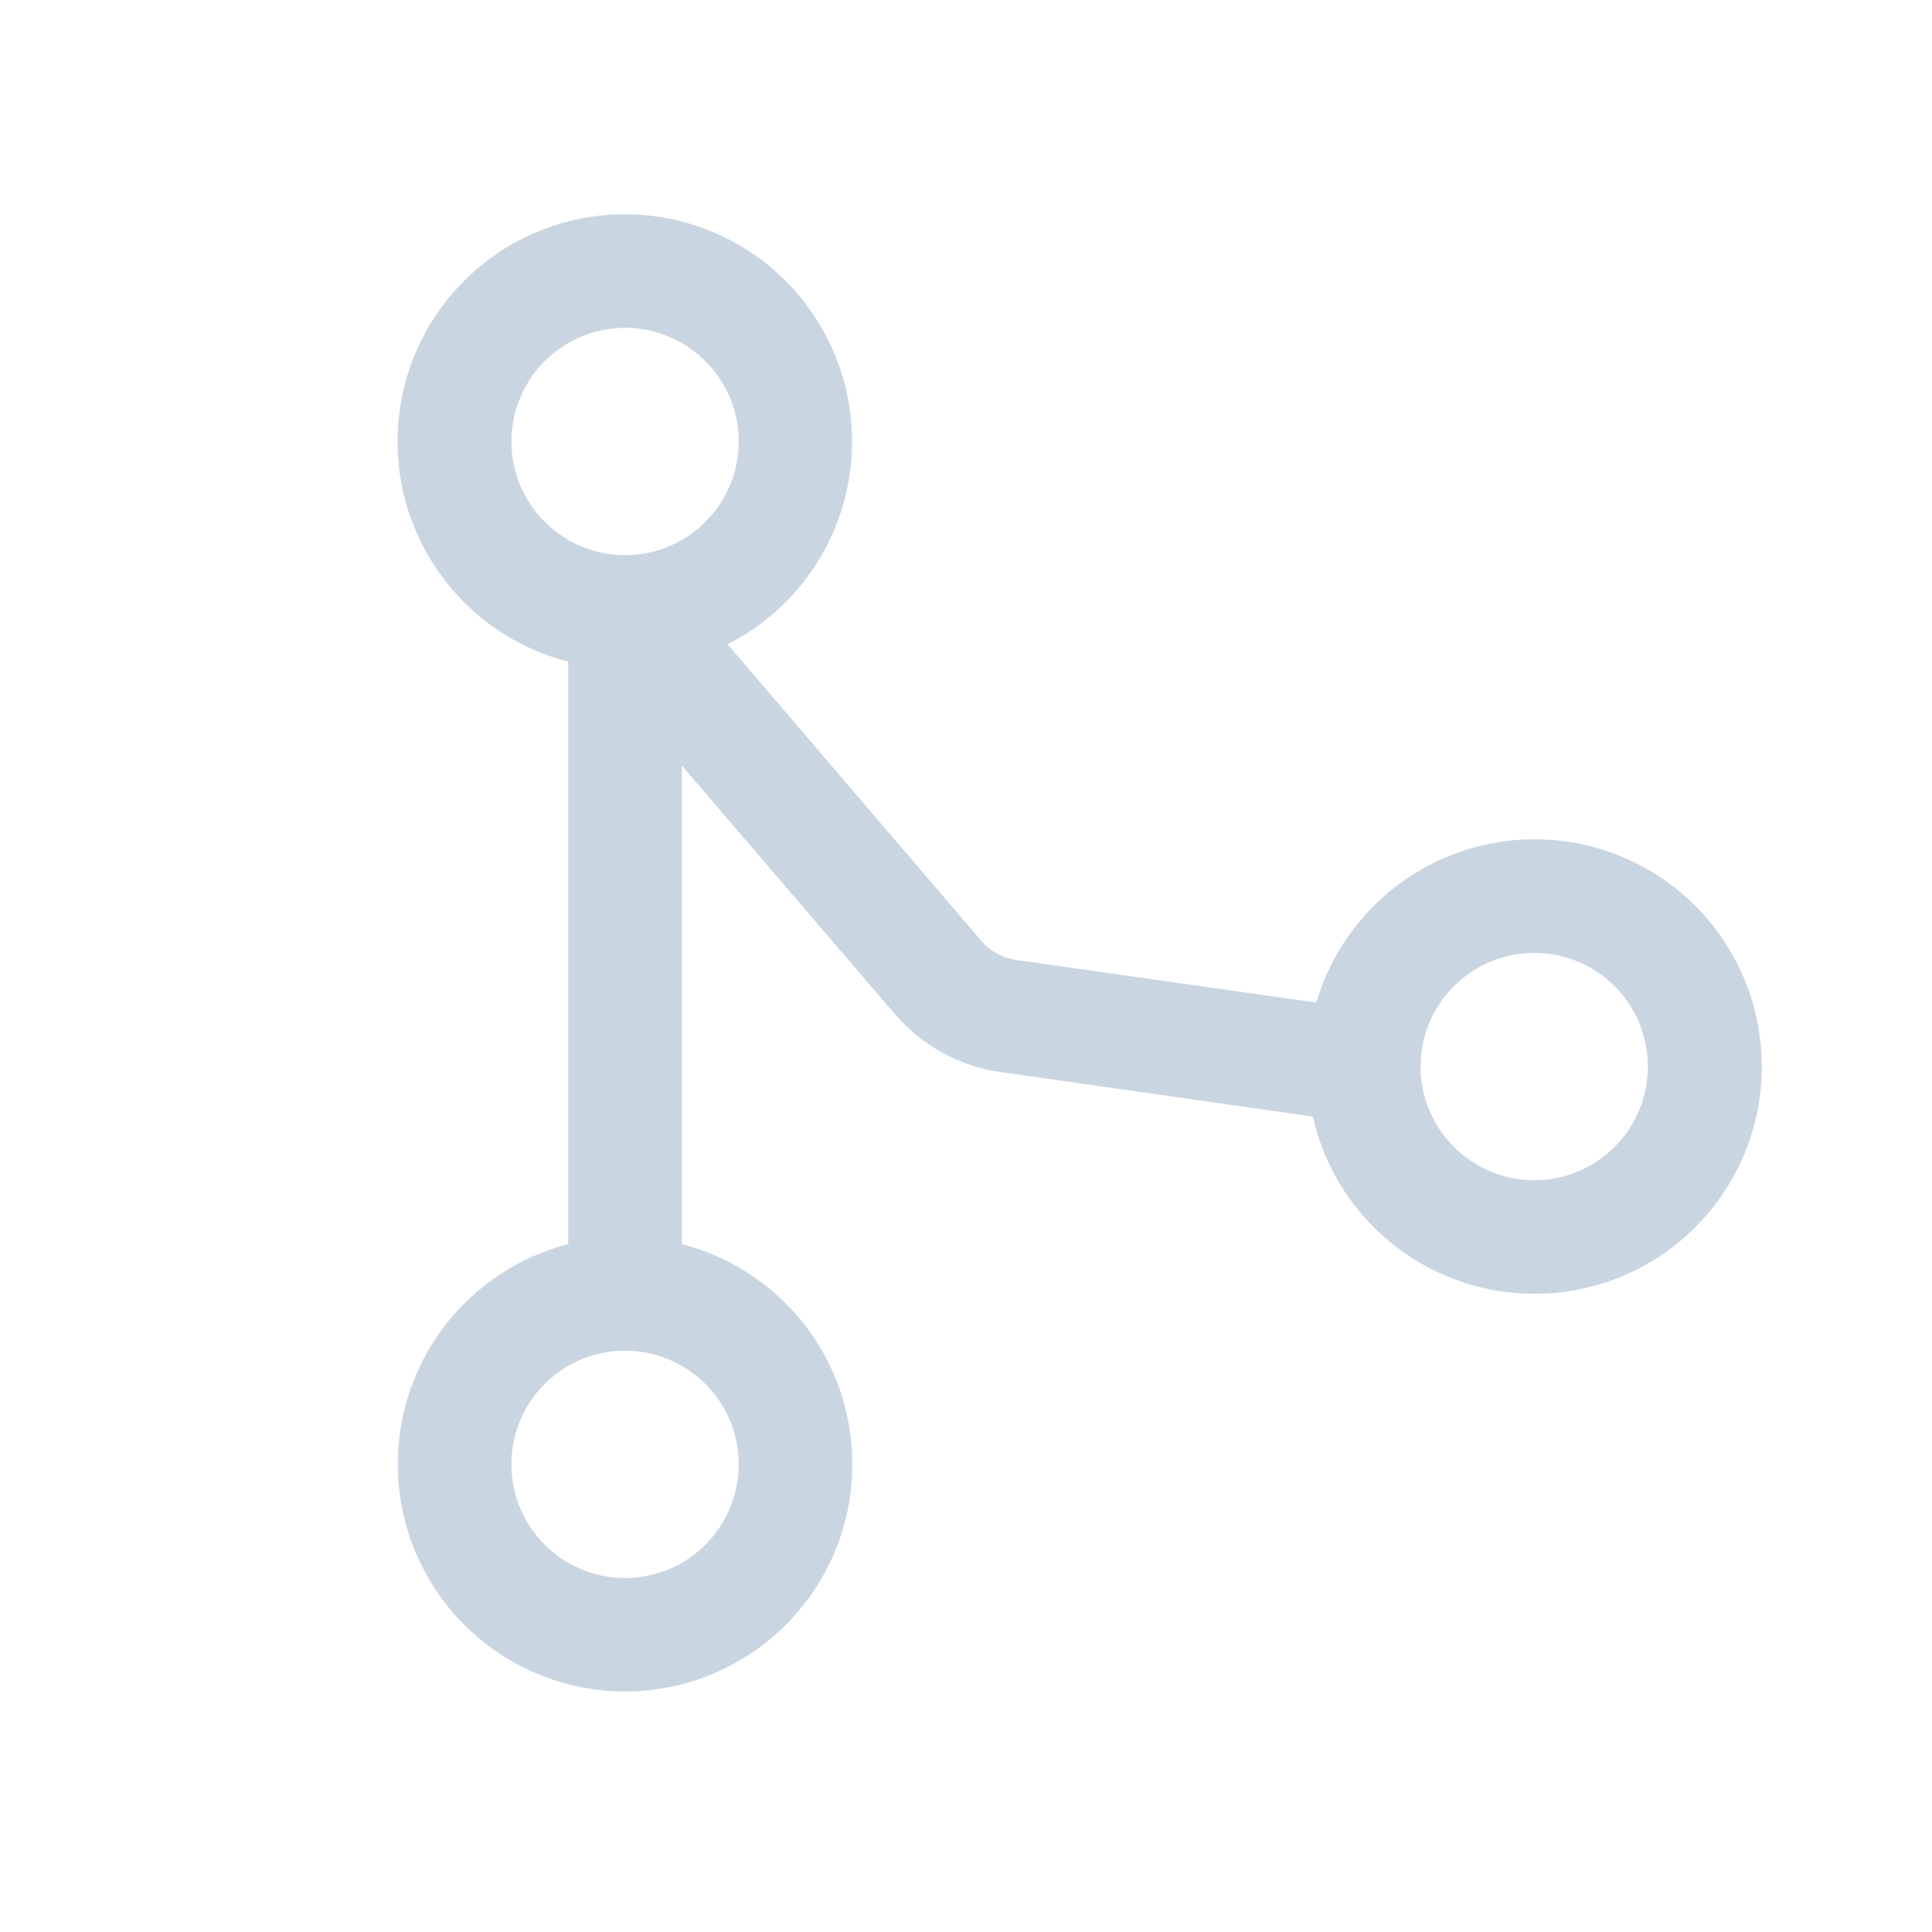 <svg width="17" height="17" viewBox="0 0 17 17" fill="none" xmlns="http://www.w3.org/2000/svg">
<g id="GitMerge">
<path id="Vector" d="M13.5 7.385C13.068 7.385 12.648 7.526 12.302 7.785C11.957 8.044 11.704 8.408 11.582 8.822L8.944 8.447C8.823 8.43 8.713 8.37 8.634 8.278L6.402 5.669C6.82 5.457 7.15 5.106 7.335 4.676C7.52 4.246 7.548 3.764 7.415 3.315C7.281 2.866 6.995 2.479 6.605 2.219C6.215 1.96 5.746 1.846 5.281 1.897C4.815 1.948 4.382 2.16 4.057 2.498C3.732 2.835 3.536 3.275 3.503 3.743C3.469 4.21 3.601 4.674 3.875 5.054C4.148 5.434 4.546 5.706 5 5.822V10.947C4.529 11.069 4.118 11.358 3.845 11.761C3.571 12.164 3.455 12.653 3.516 13.136C3.577 13.619 3.813 14.063 4.178 14.384C4.543 14.706 5.013 14.884 5.5 14.884C5.987 14.884 6.457 14.706 6.822 14.384C7.187 14.063 7.423 13.619 7.484 13.136C7.545 12.653 7.429 12.164 7.155 11.761C6.882 11.358 6.471 11.069 6 10.947V6.737L7.875 8.924C8.112 9.201 8.441 9.381 8.802 9.433L11.552 9.825C11.635 10.193 11.82 10.53 12.086 10.796C12.352 11.063 12.688 11.25 13.055 11.334C13.422 11.418 13.806 11.397 14.162 11.273C14.517 11.149 14.831 10.927 15.066 10.632C15.301 10.338 15.448 9.983 15.49 9.609C15.532 9.234 15.468 8.856 15.304 8.516C15.141 8.177 14.884 7.89 14.565 7.69C14.246 7.49 13.877 7.384 13.5 7.385ZM4.5 3.885C4.5 3.687 4.559 3.494 4.669 3.329C4.778 3.165 4.935 3.037 5.117 2.961C5.3 2.885 5.501 2.865 5.695 2.904C5.889 2.943 6.067 3.038 6.207 3.178C6.347 3.317 6.442 3.496 6.481 3.69C6.519 3.884 6.5 4.085 6.424 4.267C6.348 4.45 6.22 4.606 6.056 4.716C5.891 4.826 5.698 4.885 5.5 4.885C5.235 4.885 4.98 4.779 4.793 4.592C4.605 4.404 4.5 4.15 4.5 3.885ZM6.5 12.885C6.5 13.082 6.441 13.276 6.331 13.44C6.222 13.605 6.065 13.733 5.883 13.809C5.7 13.884 5.499 13.904 5.305 13.866C5.111 13.827 4.933 13.732 4.793 13.592C4.653 13.452 4.558 13.274 4.519 13.08C4.481 12.886 4.5 12.685 4.576 12.502C4.652 12.319 4.78 12.163 4.944 12.053C5.109 11.943 5.302 11.885 5.5 11.885C5.765 11.885 6.02 11.99 6.207 12.178C6.395 12.365 6.5 12.62 6.5 12.885ZM13.5 10.385C13.302 10.385 13.109 10.326 12.944 10.216C12.78 10.106 12.652 9.95 12.576 9.767C12.5 9.585 12.481 9.384 12.519 9.19C12.558 8.996 12.653 8.817 12.793 8.678C12.933 8.538 13.111 8.443 13.305 8.404C13.499 8.365 13.7 8.385 13.883 8.461C14.065 8.537 14.222 8.665 14.332 8.829C14.441 8.994 14.5 9.187 14.5 9.385C14.5 9.65 14.395 9.904 14.207 10.092C14.02 10.279 13.765 10.385 13.5 10.385Z" fill="#CAD5E2"/>
</g>
</svg>
